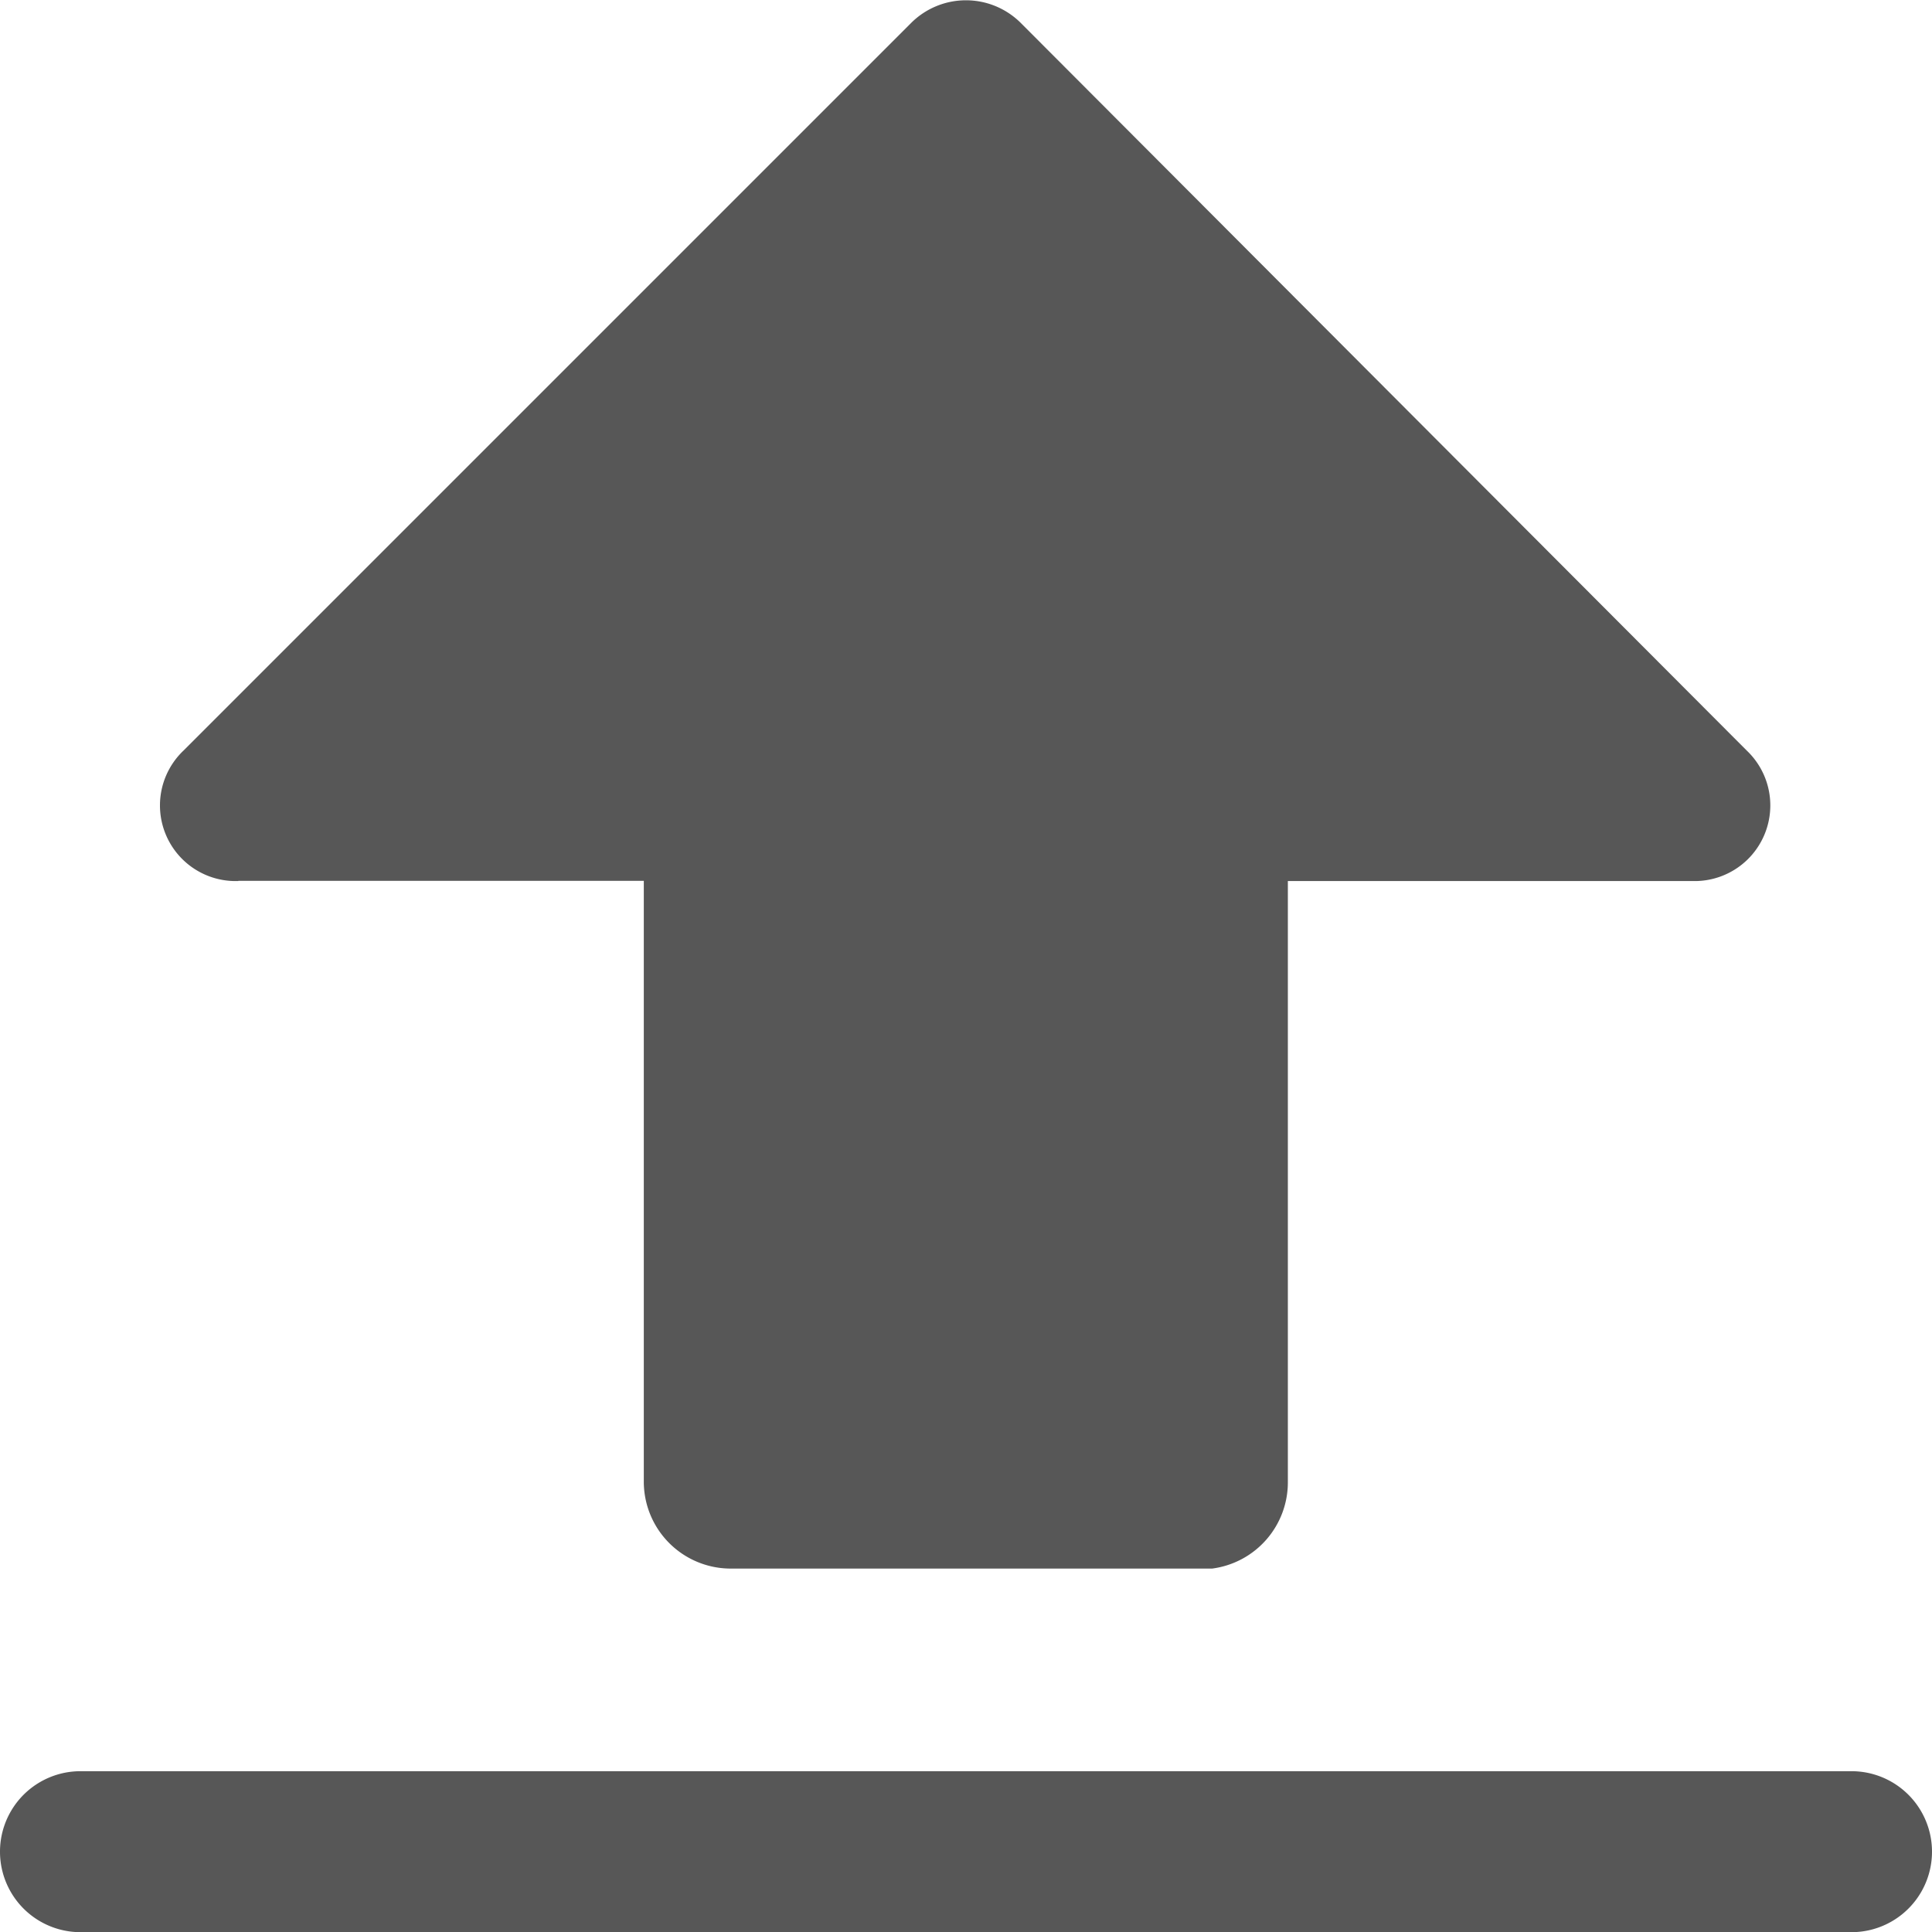 <svg xmlns="http://www.w3.org/2000/svg" width="22.396" height="22.399" viewBox="0 0 22.396 22.399">
  <path id="upload-88" d="M149.463,148.457h-20.53a.933.933,0,1,0,0,1.866h20.53a.933.933,0,1,0,0-1.866Zm-18.7-10.321h4.7V145.1a1.008,1.008,0,0,0,.989,1.008h5.6a1.008,1.008,0,0,0,.877-1.008v-6.962h4.685a.877.877,0,0,0,.635-1.512l-8.417-8.436a.9.9,0,0,0-1.269,0l-8.436,8.436a.877.877,0,0,0,.635,1.512Z" transform="translate(-128 -127.925)" fill="#575757"/>
</svg>
